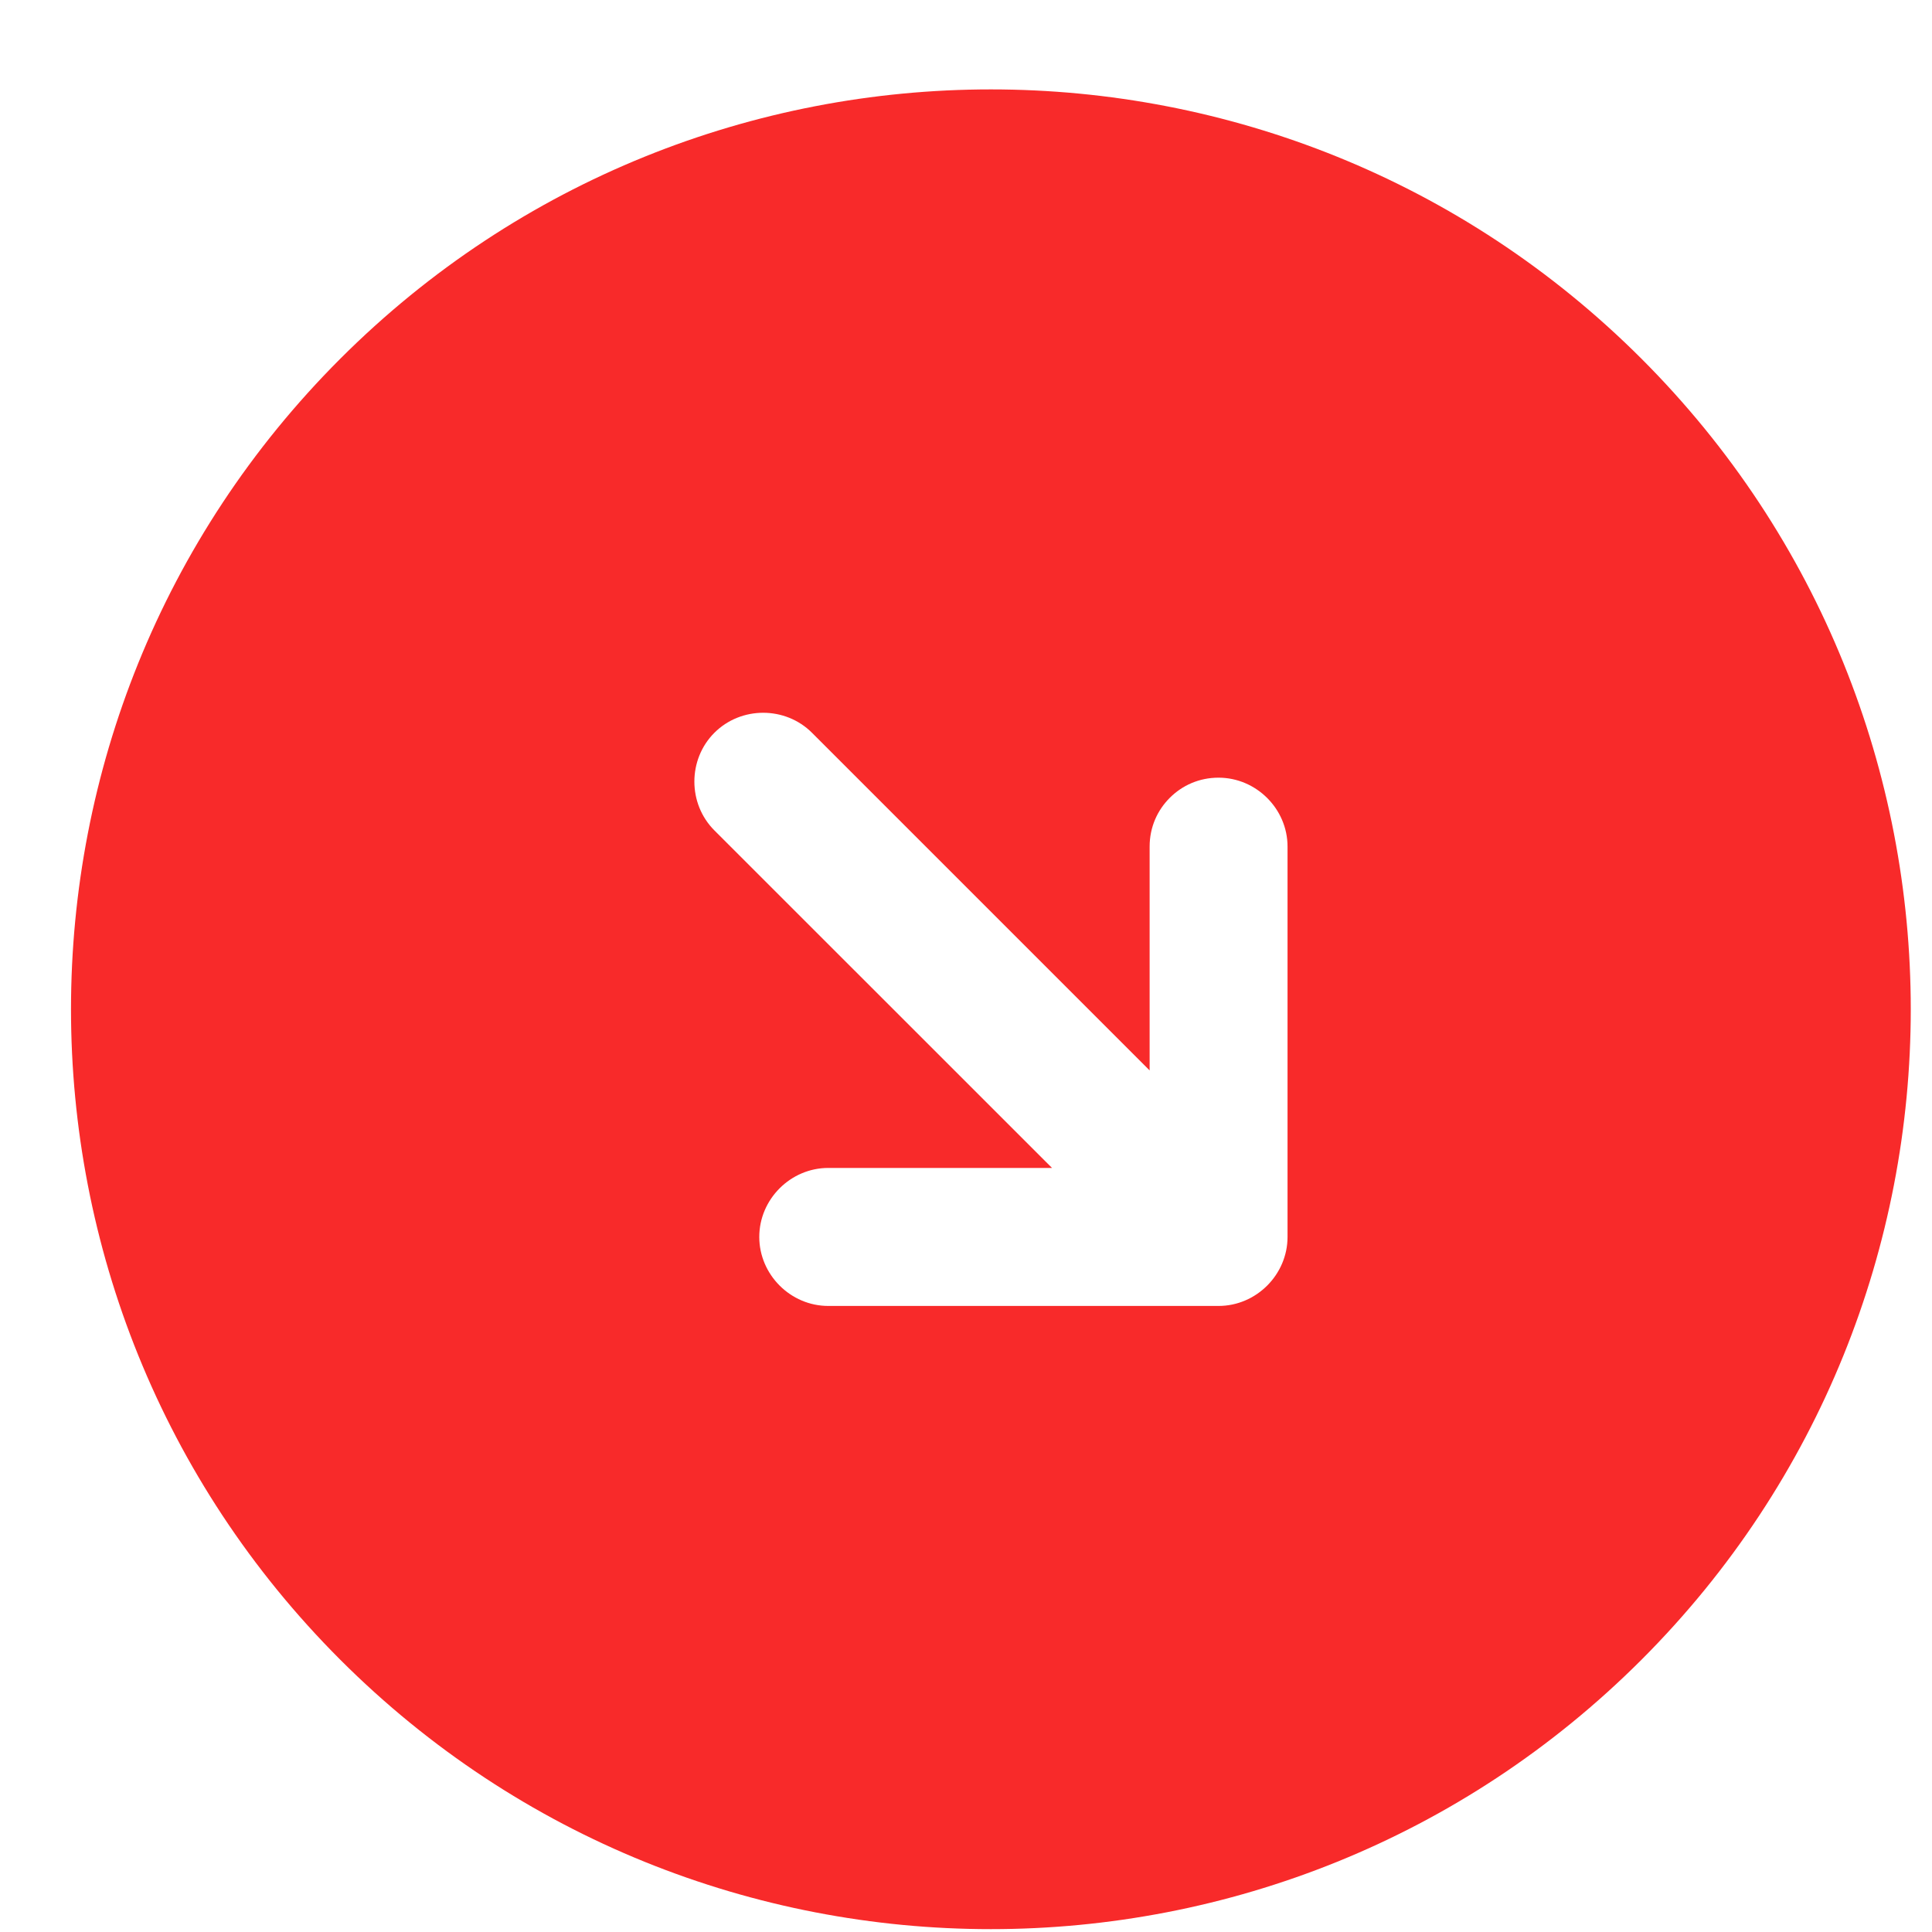 <svg width="21" height="21" viewBox="0 0 21 21" fill="none" xmlns="http://www.w3.org/2000/svg">
<path d="M17.842 18.041C13.938 21.945 7.603 21.945 3.699 18.041C-0.204 14.138 -0.204 7.802 3.699 3.899C7.603 -0.004 13.938 -0.004 17.842 3.899C21.745 7.802 21.745 14.138 17.842 18.041ZM13.245 8.453C13.033 8.453 12.849 8.538 12.715 8.672C12.581 8.806 12.496 8.99 12.496 9.202L12.496 11.635L8.826 7.965C8.536 7.675 8.055 7.675 7.765 7.965C7.475 8.255 7.475 8.736 7.765 9.026L11.435 12.695L9.003 12.695C8.593 12.695 8.253 13.035 8.253 13.445C8.253 13.855 8.593 14.195 9.003 14.195L13.245 14.195C13.655 14.195 13.995 13.855 13.995 13.445L13.995 9.202C13.995 8.792 13.655 8.453 13.245 8.453Z" fill="#F82A2A"/>
</svg>
